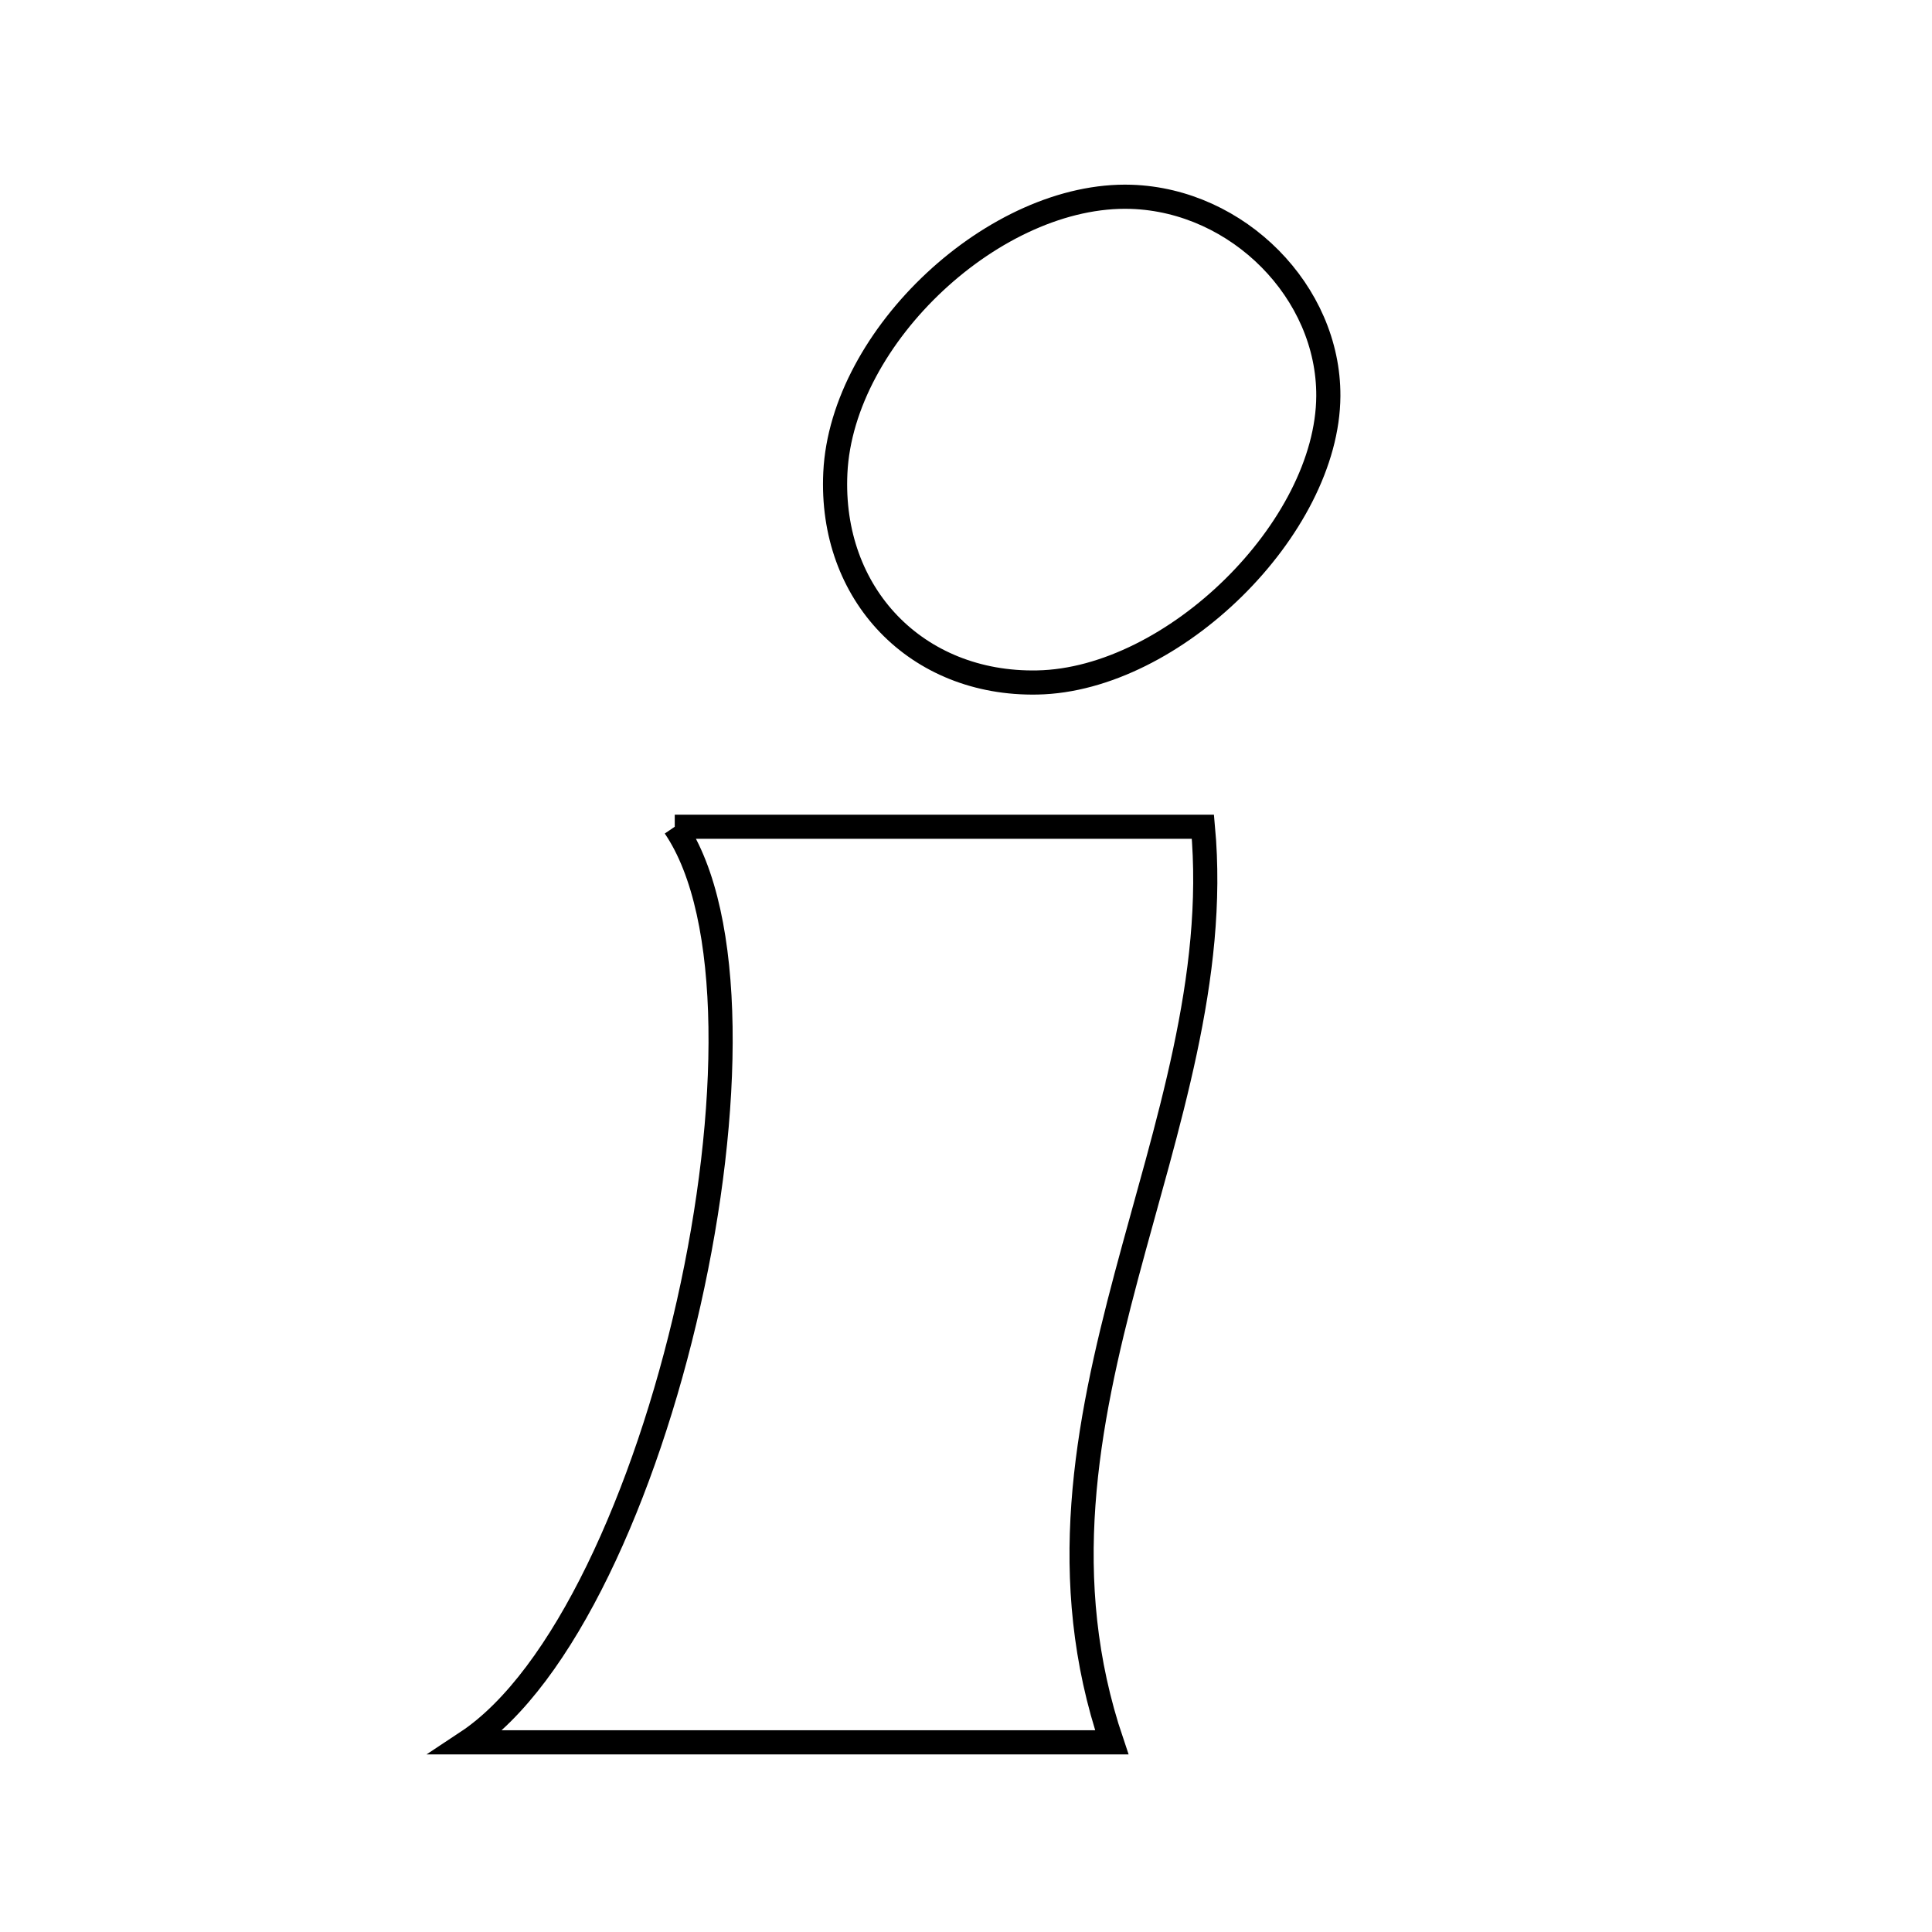 <svg xmlns="http://www.w3.org/2000/svg" viewBox="0.0 0.0 24.0 24.0" height="200px" width="200px"><path fill="none" stroke="black" stroke-width=".3" stroke-opacity="1.0"  filling="0" d="M14.053 2.445 C15.381 2.489 16.508 3.628 16.501 4.92 C16.492 6.558 14.575 8.446 12.887 8.478 C11.387 8.508 10.304 7.384 10.377 5.873 C10.458 4.172 12.369 2.39 14.053 2.445"></path>
<path fill="none" stroke="black" stroke-width=".3" stroke-opacity="1.0"  filling="0" d="M8.382 10.27 C10.646 10.27 12.762 10.27 14.943 10.27 C15.289 14.027 12.441 17.594 13.811 21.644 C11.488 21.644 8.82 21.644 5.797 21.644 C8.2 20.055 9.886 12.478 8.382 10.27"></path></svg>